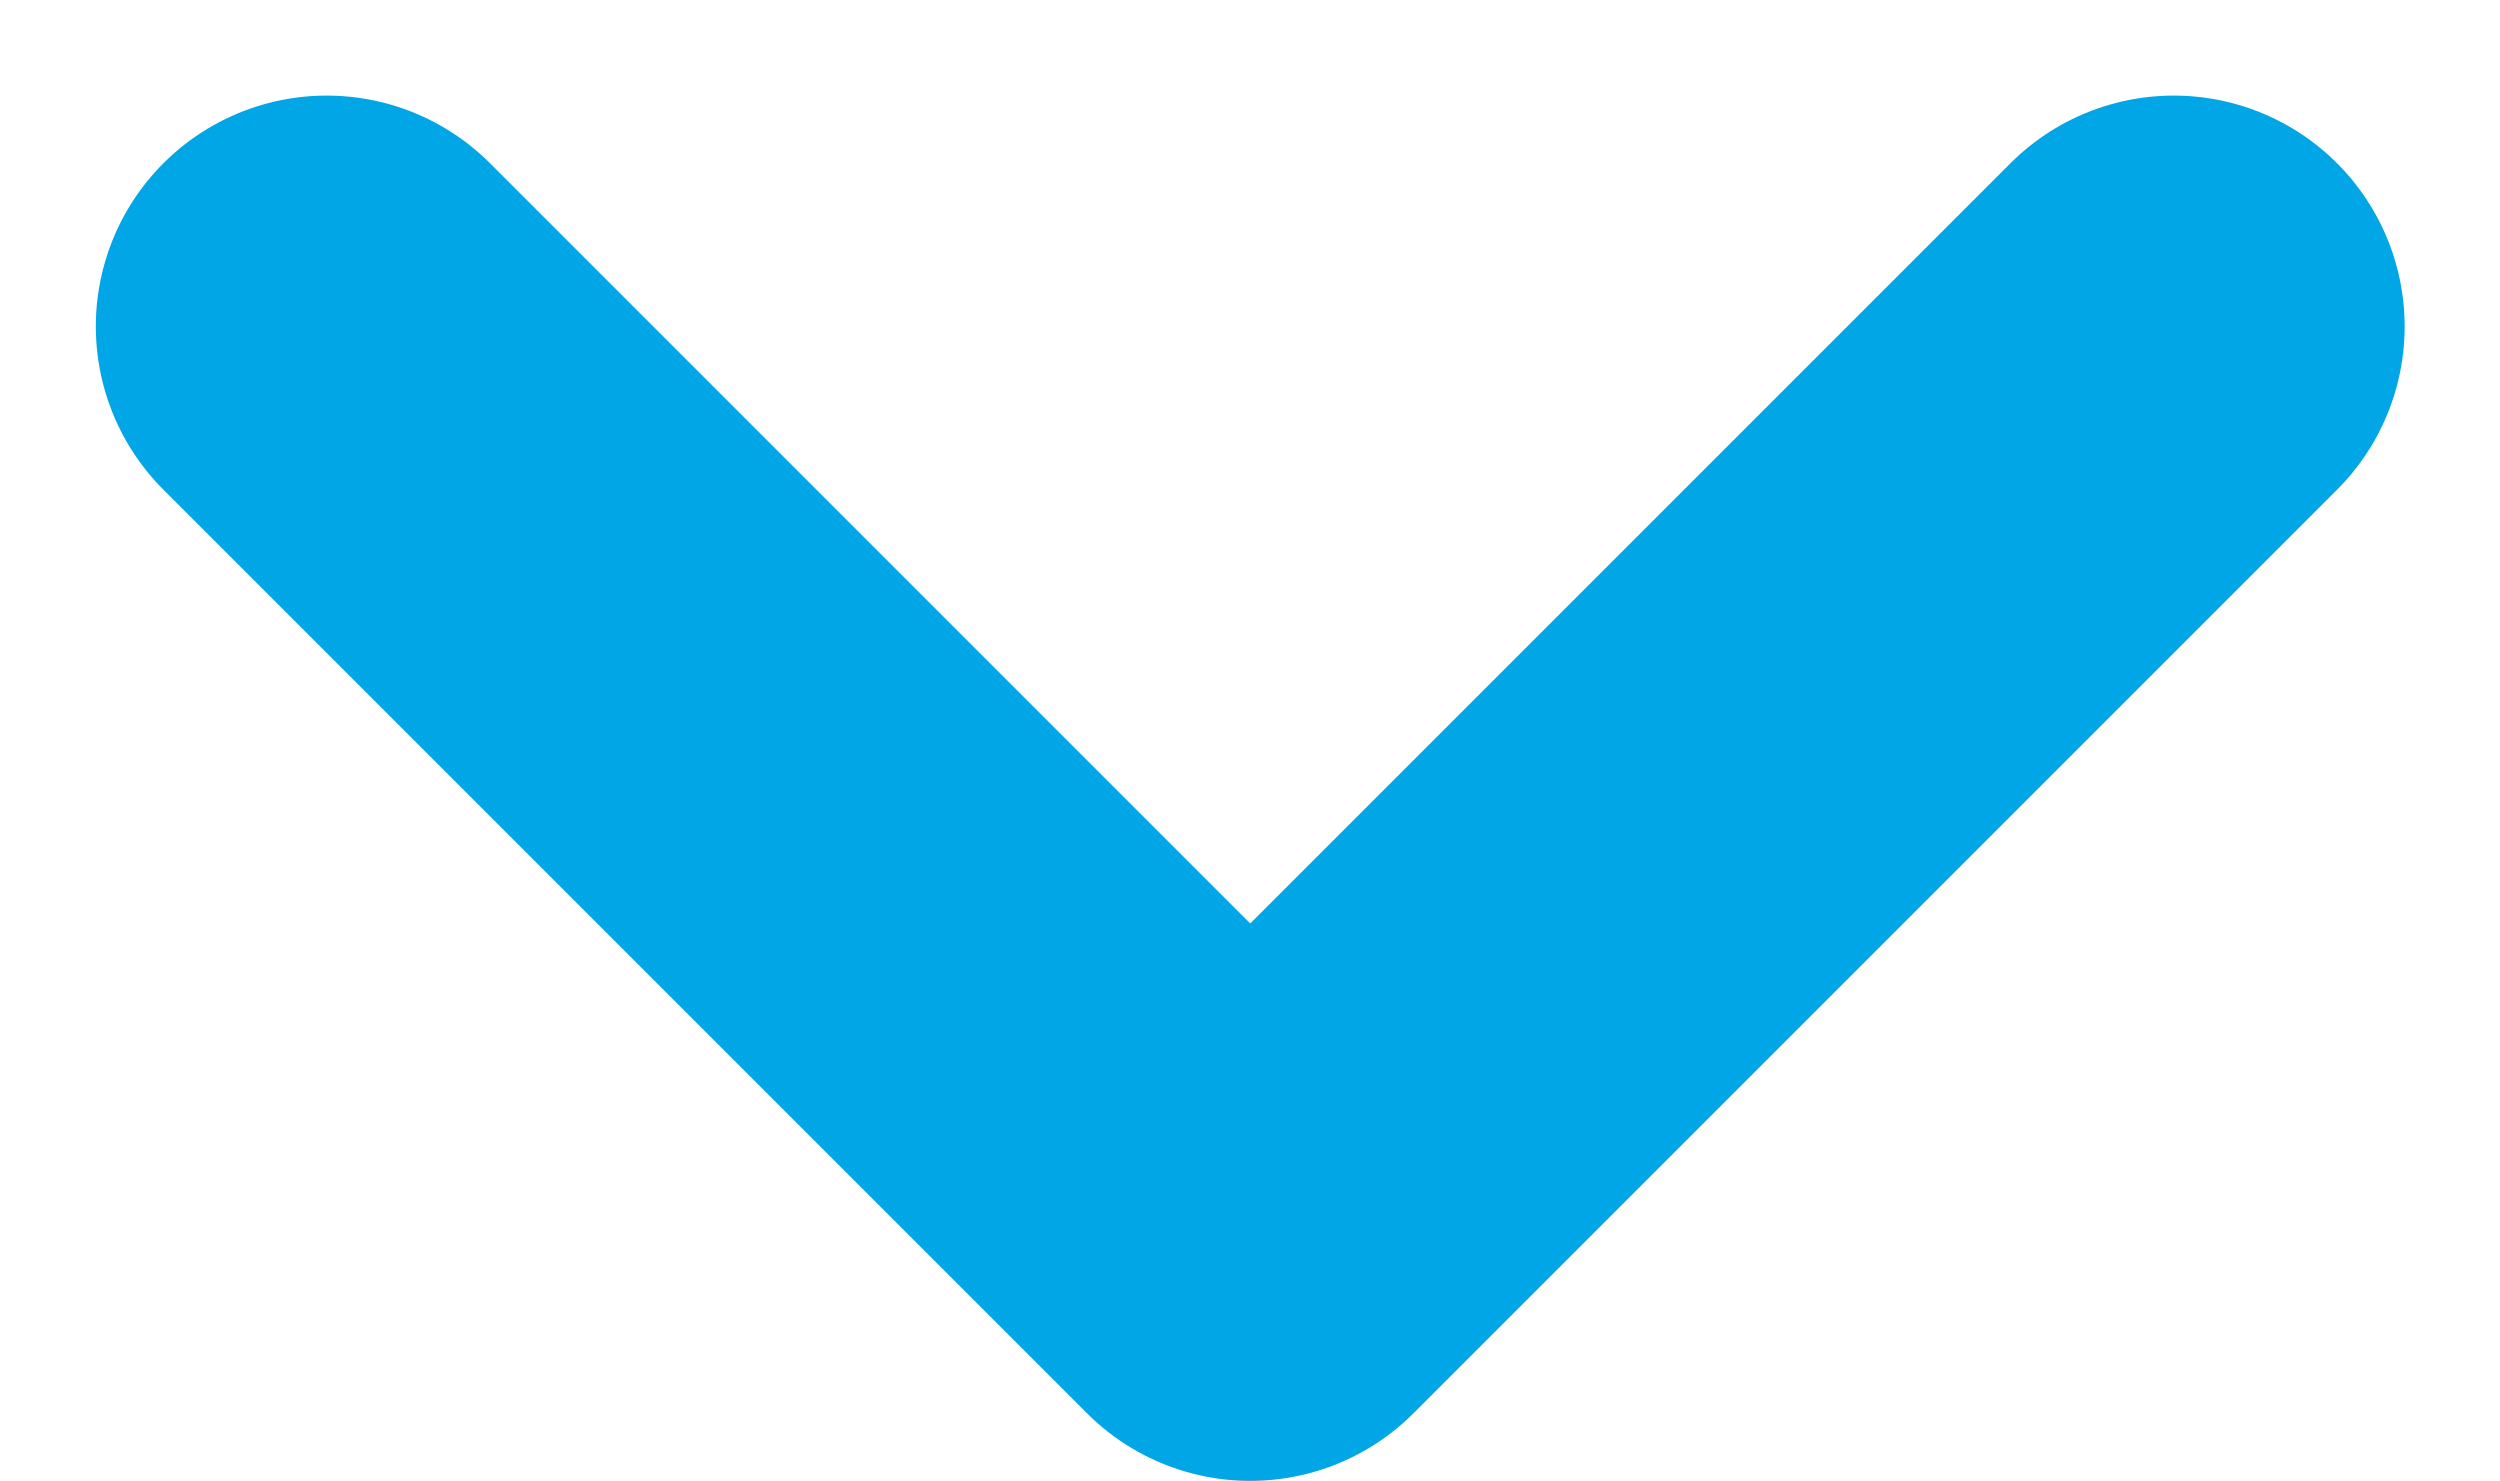 <svg xmlns="http://www.w3.org/2000/svg" width="10.828" height="6.414" viewBox="0 0 10.828 6.414"><defs><style>.a{fill:none;stroke:#00a6e6;stroke-linecap:round;stroke-linejoin:round;stroke-width:2px;}</style></defs><path class="a" d="M1470.059,671.437l4,4,4-4" transform="translate(-1468.644 -670.023)"/></svg>